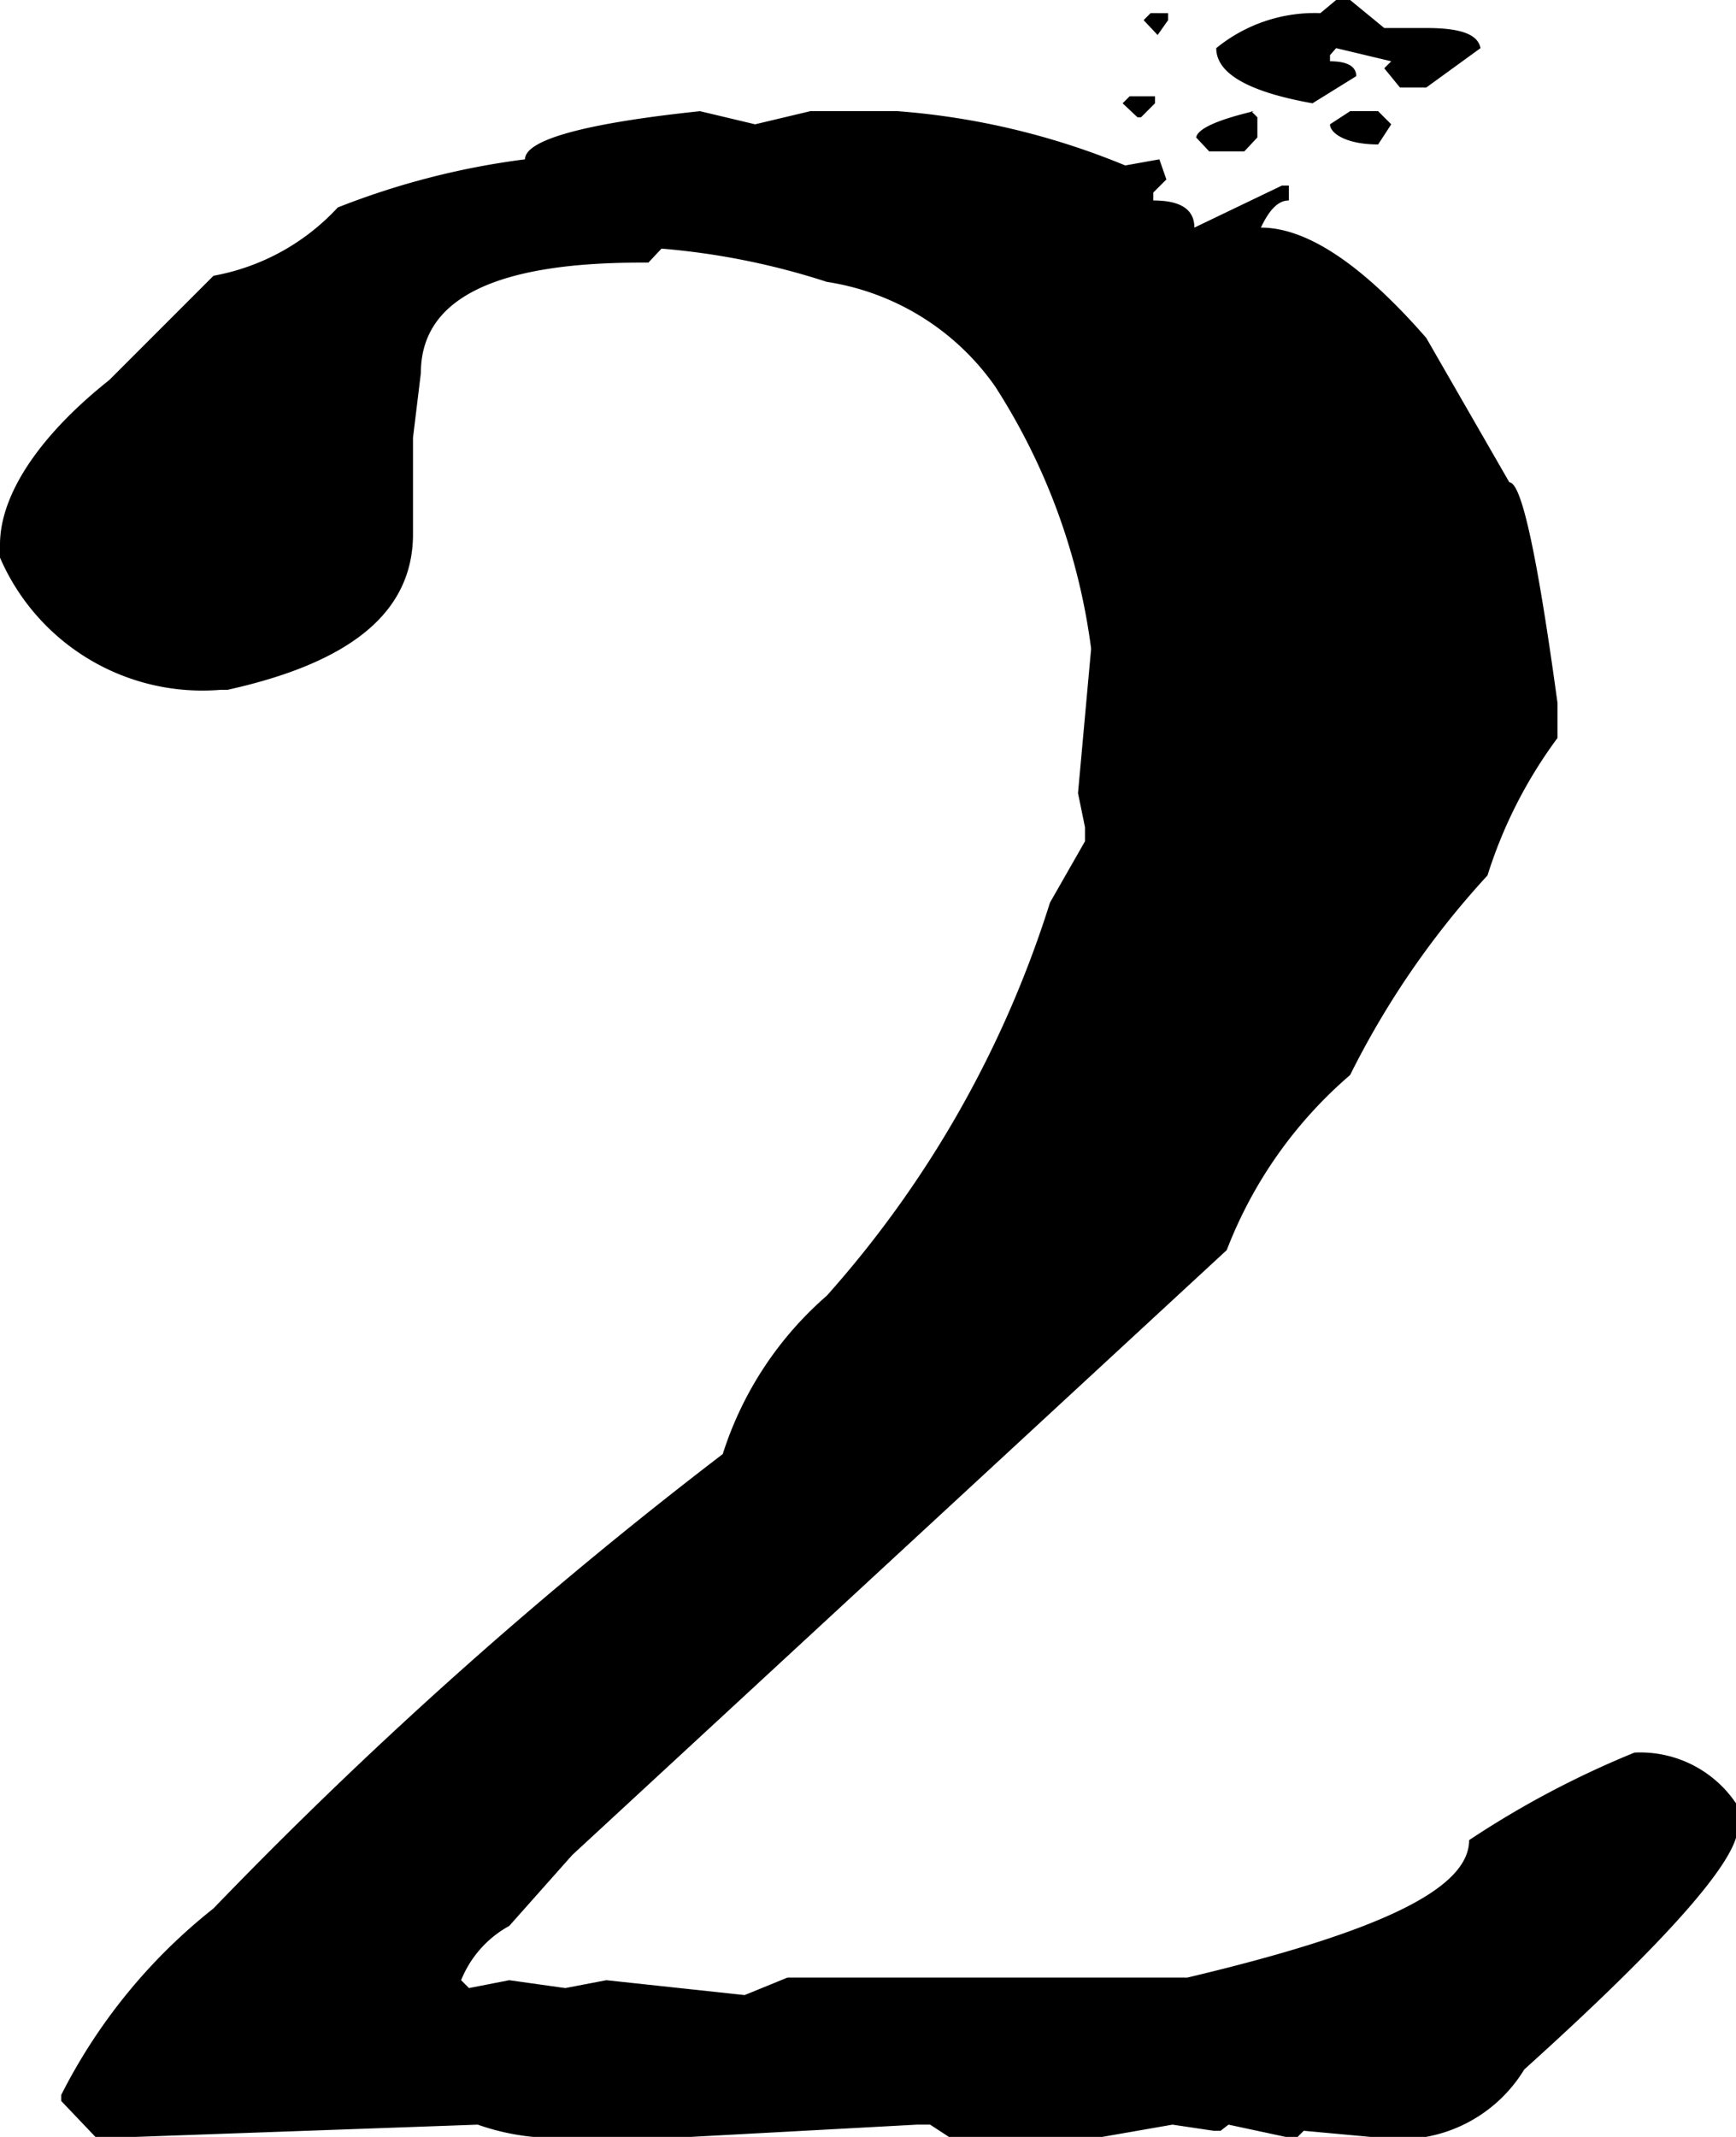 <svg xmlns="http://www.w3.org/2000/svg" viewBox="0 0 19.84 24.41"><title>numbers-2</title><g id="圖層_2" data-name="圖層 2"><g id="wordOnPaper"><path d="M8,1.27l.63.15.63-.15h1a8.49,8.49,0,0,1,2.6.62l.39-.07.08.23-.15.15v.09c.31,0,.47.1.47.31l1-.48h.08v.17c-.12,0-.22.1-.32.31q.79,0,1.89,1.26l.95,1.65c.14,0,.32.84.55,2.52v.4A5.3,5.3,0,0,0,17,10a9.83,9.83,0,0,0-1.57,2.28,5,5,0,0,0-1.41,2L6.54,21.19,5.82,22a1.23,1.23,0,0,0-.55.62l.09.09.46-.09.64.09.47-.09,1.58.17L9,22.59h4.57c2.15-.51,3.22-1,3.22-1.57a10.7,10.7,0,0,1,1.89-1,1.32,1.32,0,0,1,1.18.61v.25c0,.37-.81,1.29-2.44,2.76a1.66,1.66,0,0,1-1.65.78l-.87-.08-.08.08h-.08l-.7-.15-.09.07h-.08l-.47-.07-.86.15H10.86l-.23-.15h-.15l-2.77.15H6.46a2.67,2.67,0,0,1-1-.15l-4.19.15H1.1L.7,24v-.07a6.39,6.39,0,0,1,1.74-2.13,51.74,51.74,0,0,1,5.82-5.19A4,4,0,0,1,9.45,14.8,12.28,12.28,0,0,0,12,10.31l.4-.7V9.45l-.08-.39.15-1.65a7.25,7.25,0,0,0-1.1-3A2.88,2.88,0,0,0,9.45,3.22a8.33,8.33,0,0,0-1.89-.38L7.41,3H7.32c-1.68,0-2.51.42-2.51,1.26L4.72,5v1.1C4.72,7,4,7.57,2.6,7.88H2.52A2.52,2.52,0,0,1,0,6.37V6.22C0,5.67.42,5,1.25,4.34L2.44,3.15a2.55,2.55,0,0,0,1.42-.78A8.88,8.88,0,0,1,6,1.82C6,1.6,6.67,1.41,8,1.27Zm5.2-.17v.08l-.16.16H13l-.17-.16.08-.08Zm.15-.95V.23L13.23.4,13.07.23l.08-.08Zm.95,1.12.07.07v.23l-.15.16h-.4l-.15-.16Q13.7,1.42,14.33,1.27ZM15.27,0h.16l.39.32h.48c.39,0,.59.07.62.23L16.3,1H16L15.82.78,15.9.7,15.27.55,15.2.63V.7c.2,0,.3.06.3.17L15,1.18c-.73-.13-1.1-.34-1.1-.63a1.78,1.78,0,0,1,1.19-.4Zm.16,1.27h.32l.15.15-.15.23c-.37,0-.55-.13-.55-.23Z"/></g></g></svg>